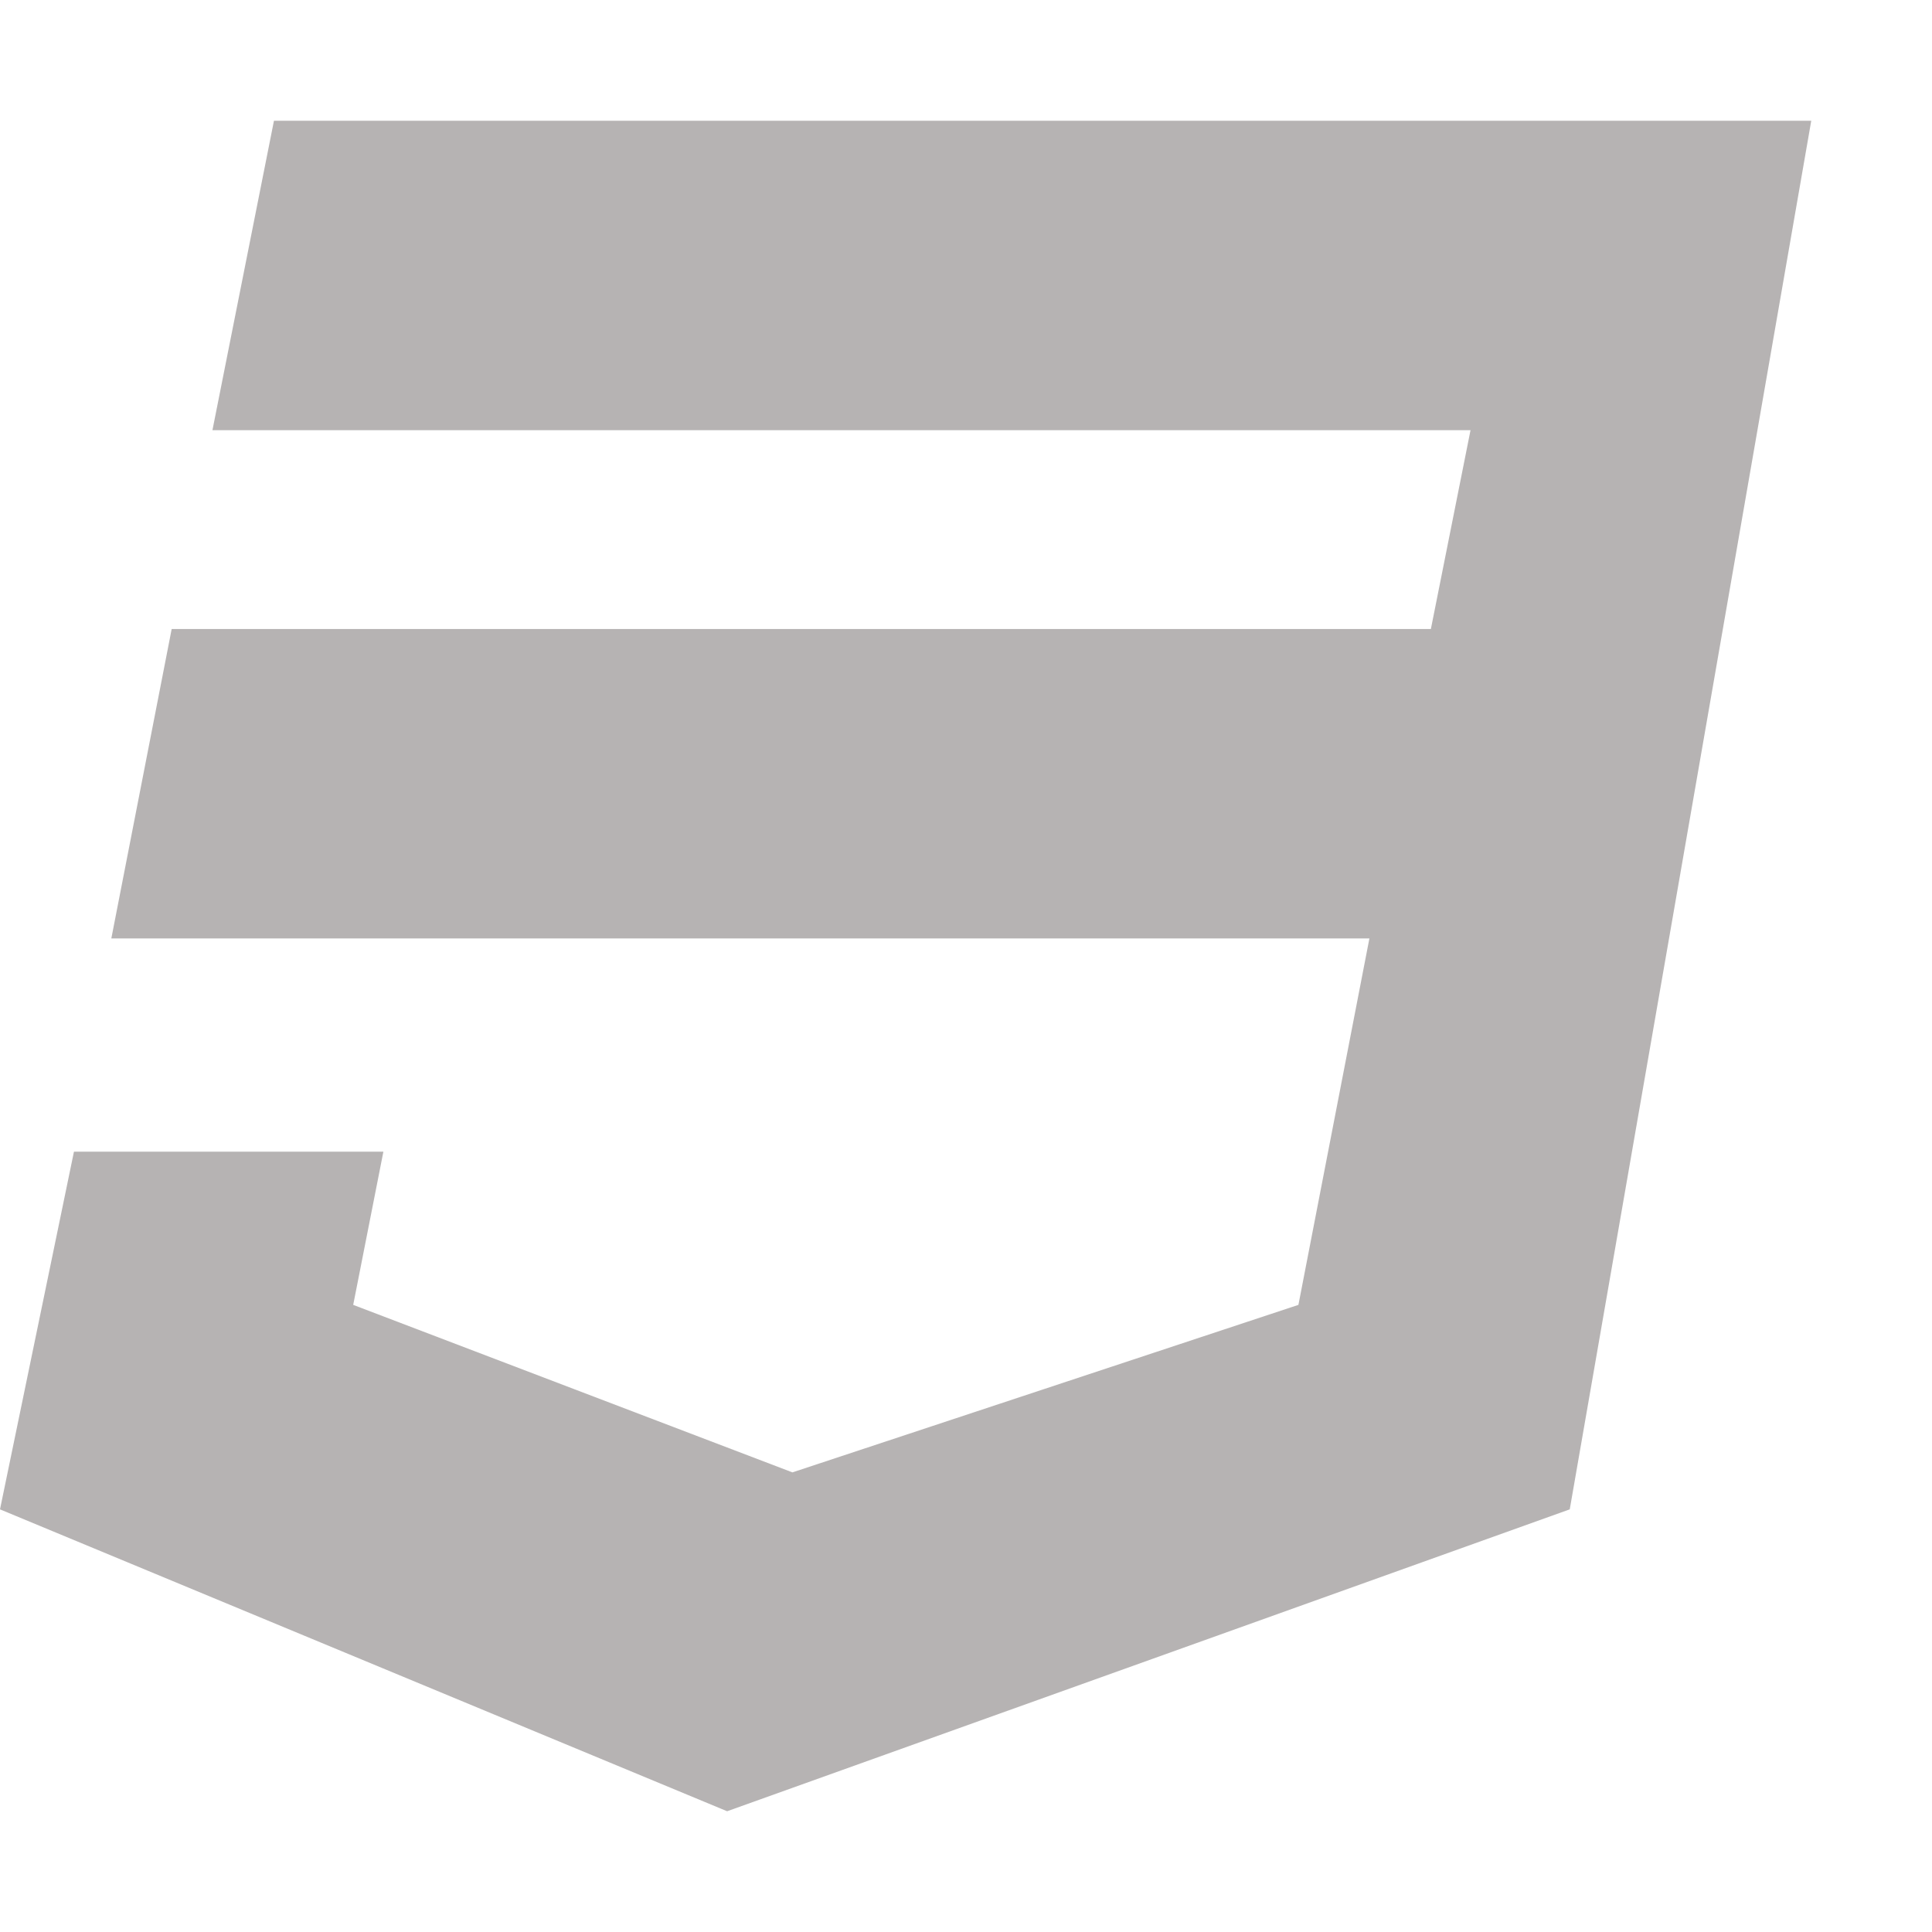 <svg width="50" height="50" viewBox="0 0 50 50" fill="none" xmlns="http://www.w3.org/2000/svg">
<path d="M46.875 3.125L40.625 39.062L18.818 46.875L0 39.062L1.914 29.805H9.922L9.141 33.77L20.508 38.105L33.603 33.77L35.44 24.287H2.881L4.443 16.279H37.031L38.057 11.133H5.498L7.09 3.125H46.875Z" fill="#B6B3B3"/>
</svg>
